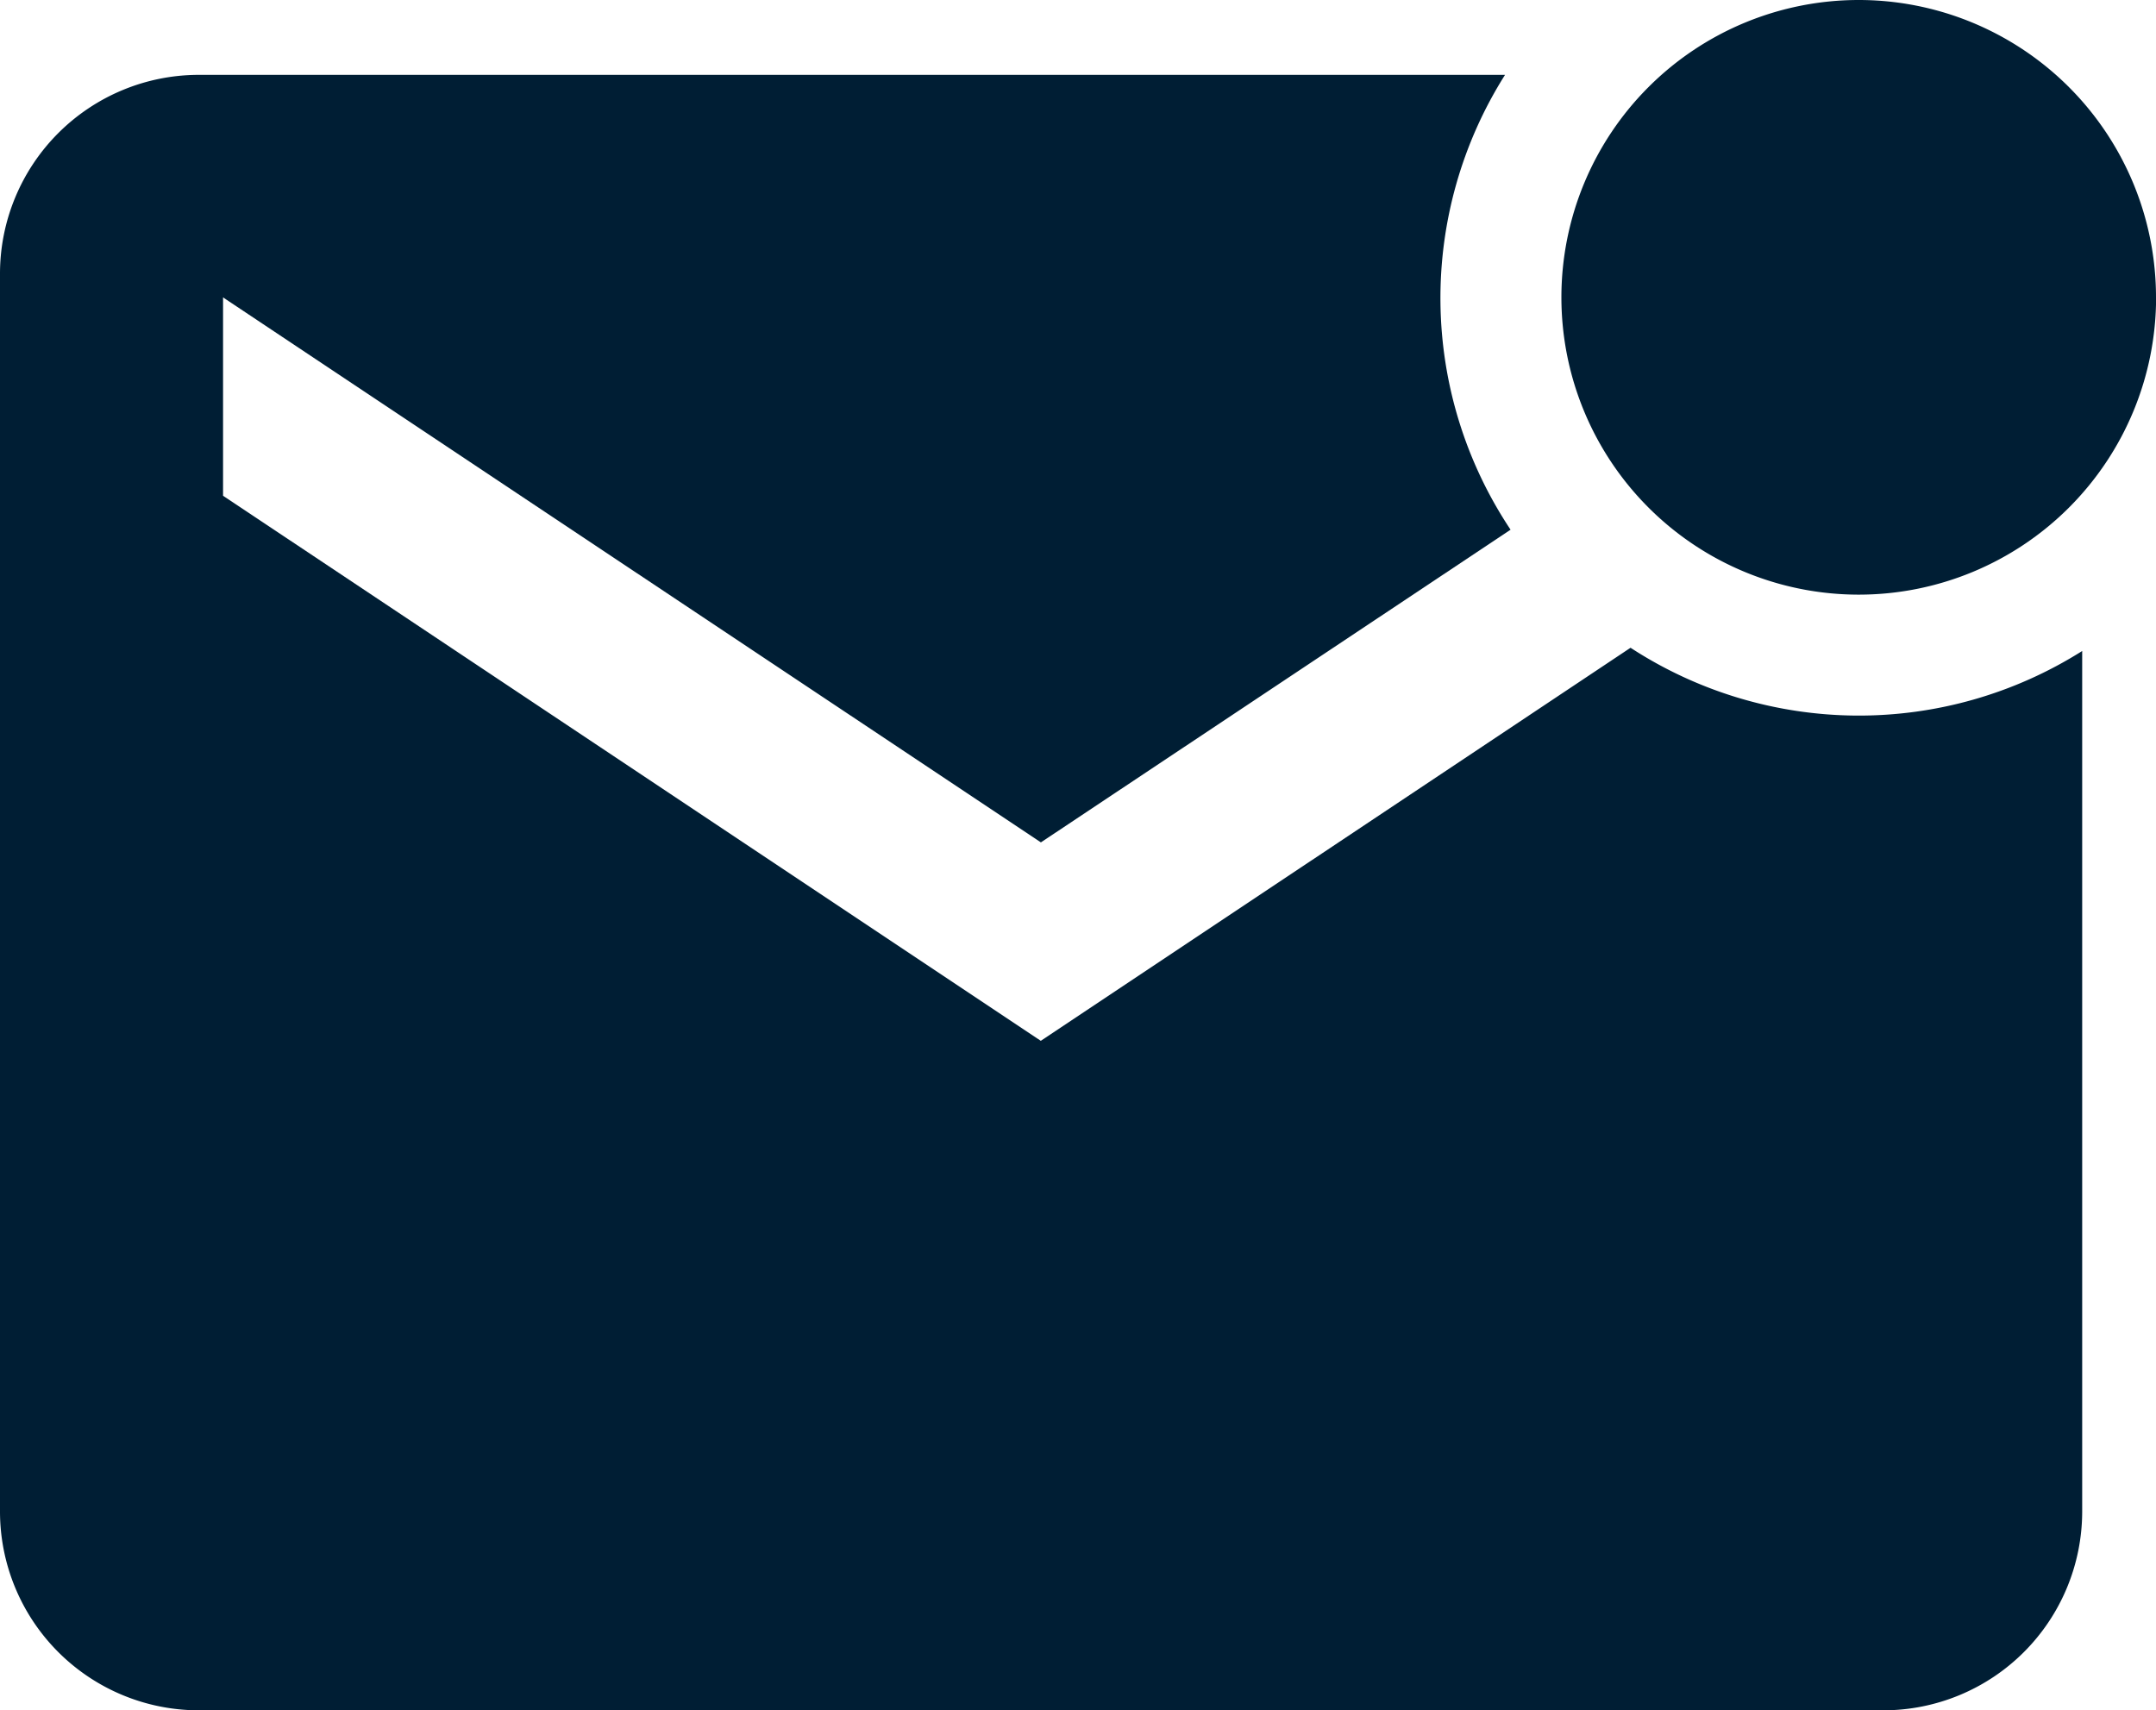 <svg xmlns="http://www.w3.org/2000/svg" width="22.608" height="17.936" viewBox="0 0 22.608 17.936">
  <g id="Icon_ionic-md-mail-unread" data-name="Icon ionic-md-mail-unread" transform="translate(-2.25 -4.5)">
    <path id="Pfad_1129" data-name="Pfad 1129" d="M32.112,7.618A3.118,3.118,0,1,1,28.993,4.5a3.118,3.118,0,0,1,3.118,3.118Z" transform="translate(-7.253 0)" fill="#001e34"/>
    <path id="Pfad_1130" data-name="Pfad 1130" d="M19.348,11.638,13.164,15.76,4.589,10.044V7.964l8.576,5.715L18.09,10.4a4.381,4.381,0,0,1-.058-4.77H4.331A2.086,2.086,0,0,0,2.25,7.706V20.7a2.086,2.086,0,0,0,2.081,2.081H22A2.086,2.086,0,0,0,24.084,20.7V11.672a4.386,4.386,0,0,1-4.736-.034Z" transform="translate(0 -0.345)" fill="#001e34"/>
  </g>
</svg>
